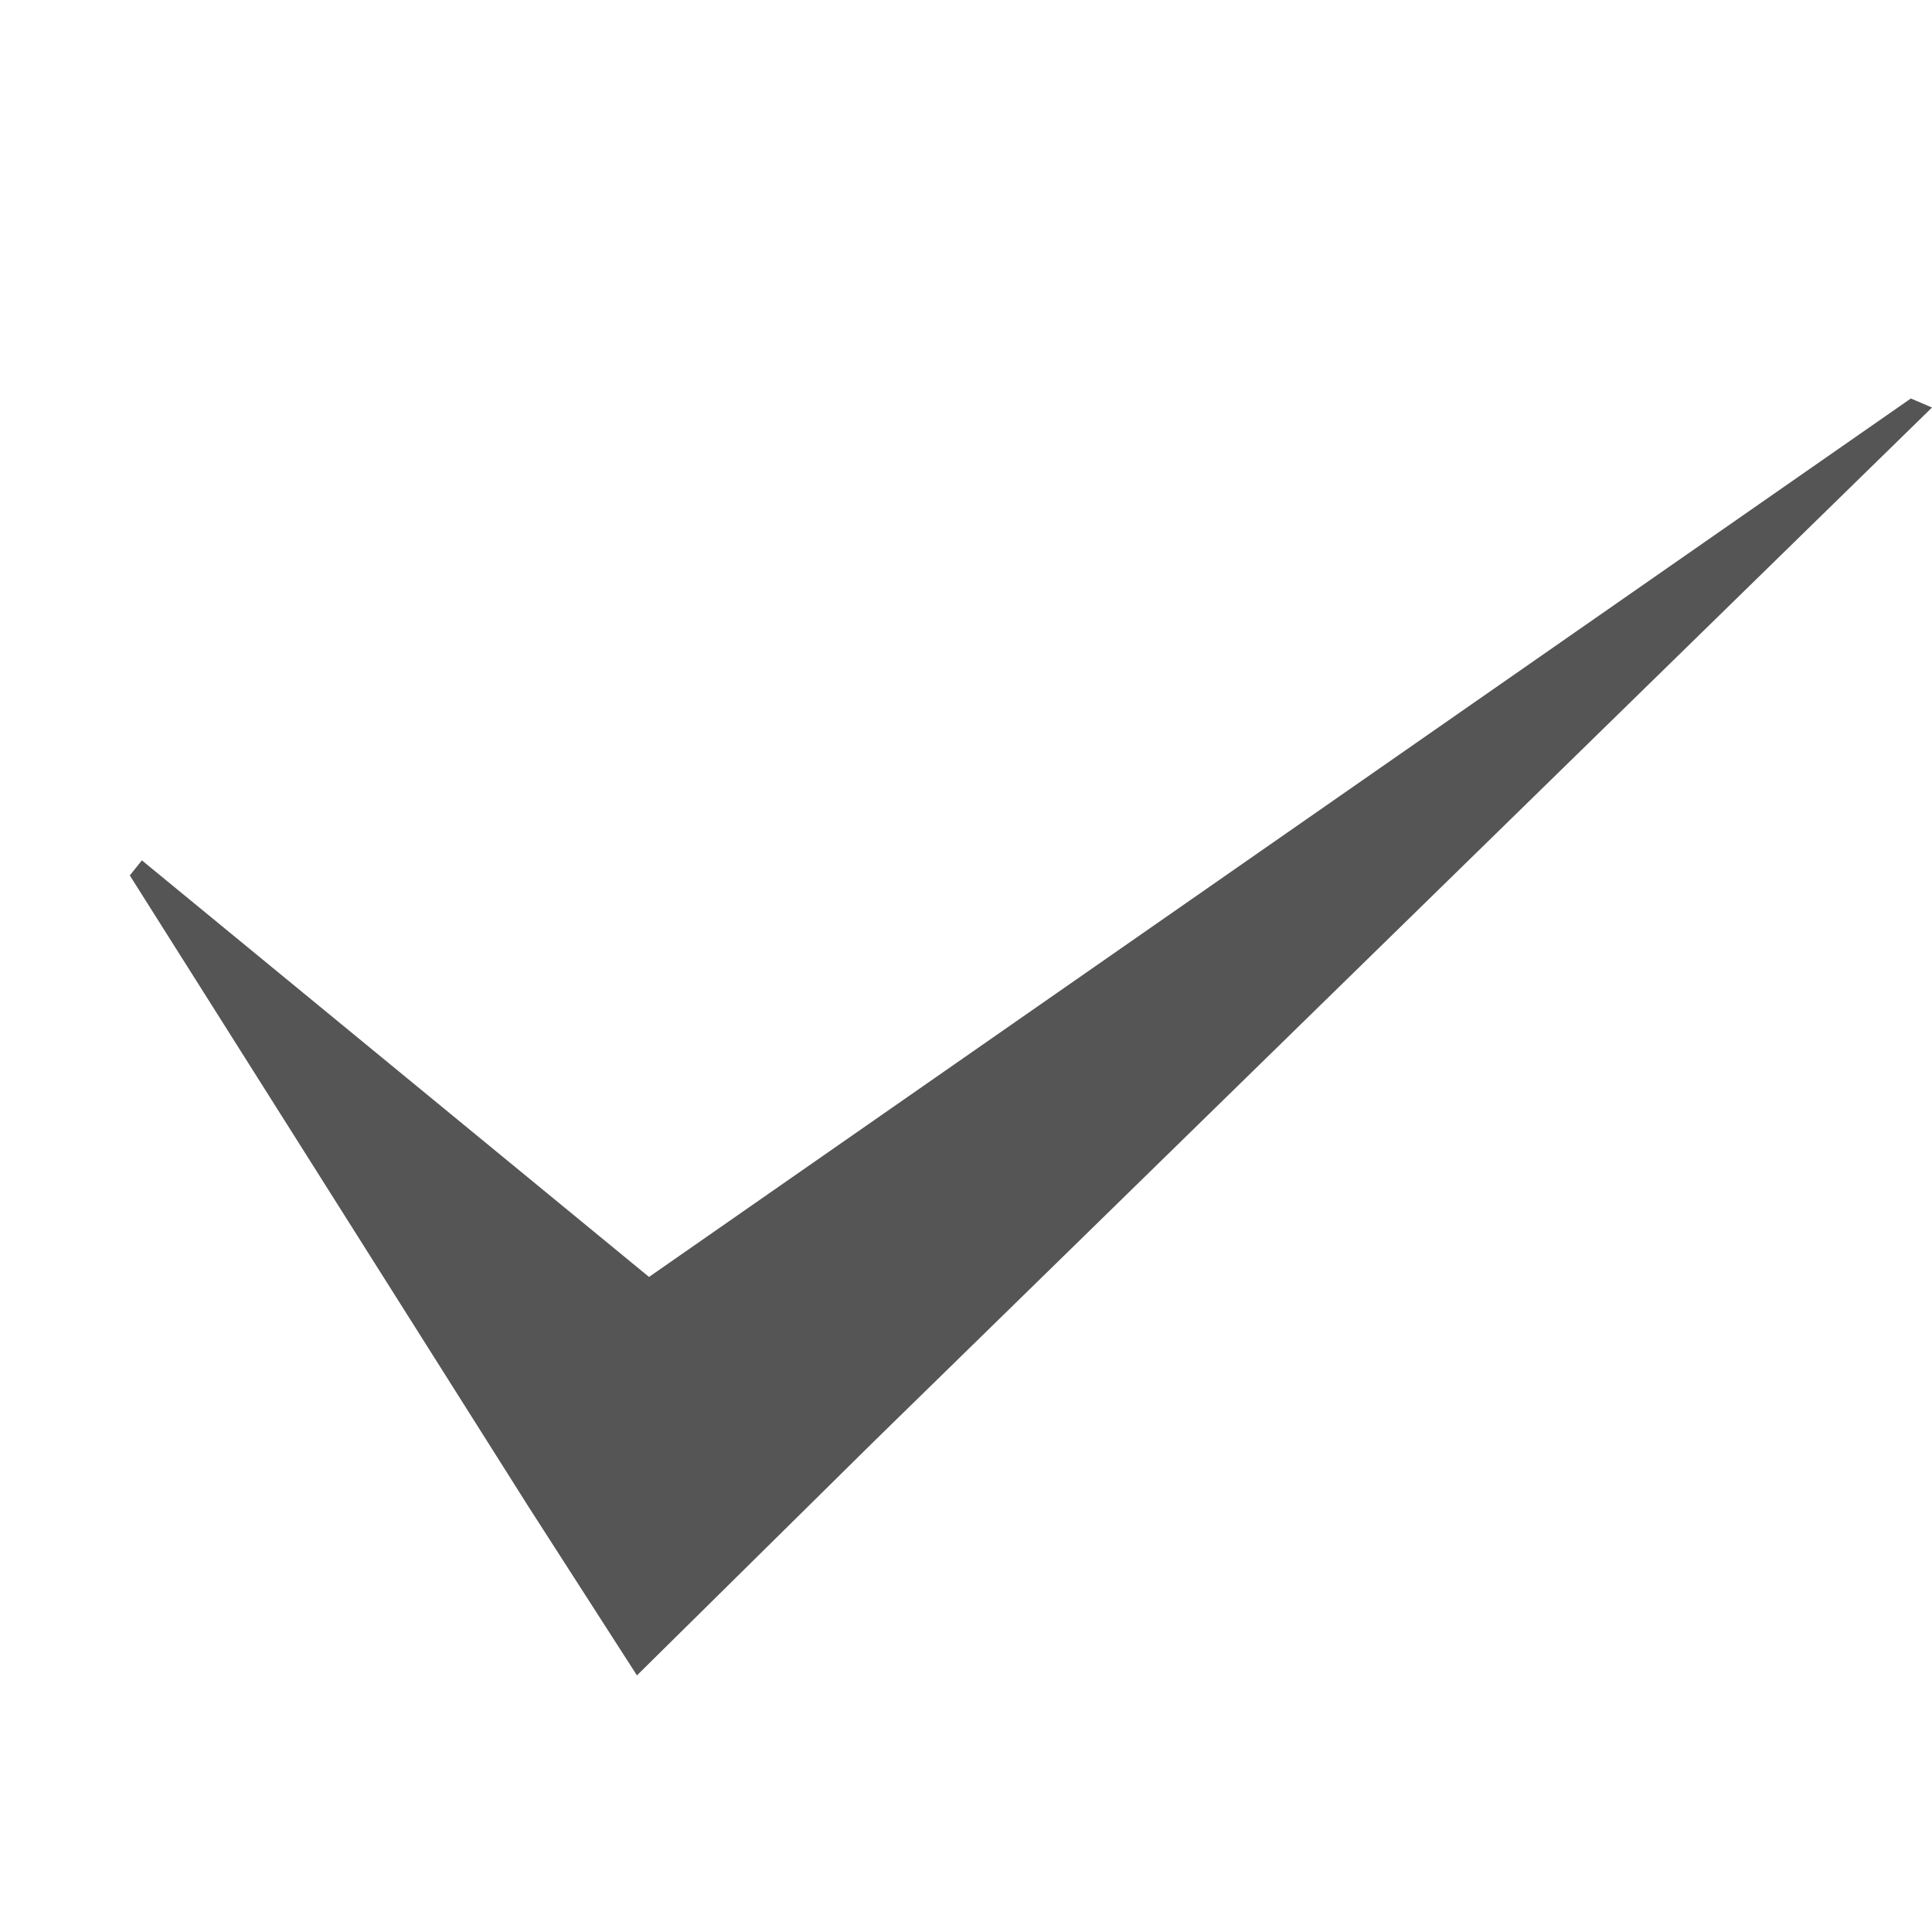 <?xml version="1.0" encoding="utf-8"?>
<!-- Generator: Adobe Illustrator 21.0.2, SVG Export Plug-In . SVG Version: 6.00 Build 0)  -->
<svg version="1.1" id="图层_1" xmlns="http://www.w3.org/2000/svg" xmlns:xlink="http://www.w3.org/1999/xlink" x="0px" y="0px"
	 viewBox="0 0 64 64" style="enable-background:new 0 0 64 64;" xml:space="preserve">
<style type="text/css">
	.st0{fill:#555555;}
</style>
<g id="XMLID_5_">
	<g id="XMLID_22_">
		<polygon id="XMLID_24_" class="st0" points="29,47.7 64,13.5 63.3,13.2 21.5,42.3 4.7,28.5 4.3,29 17.5,49.9 21.1,55.5 21.2,55.4 
			21.2,55.4 		"/>
	</g>
</g>
</svg>
